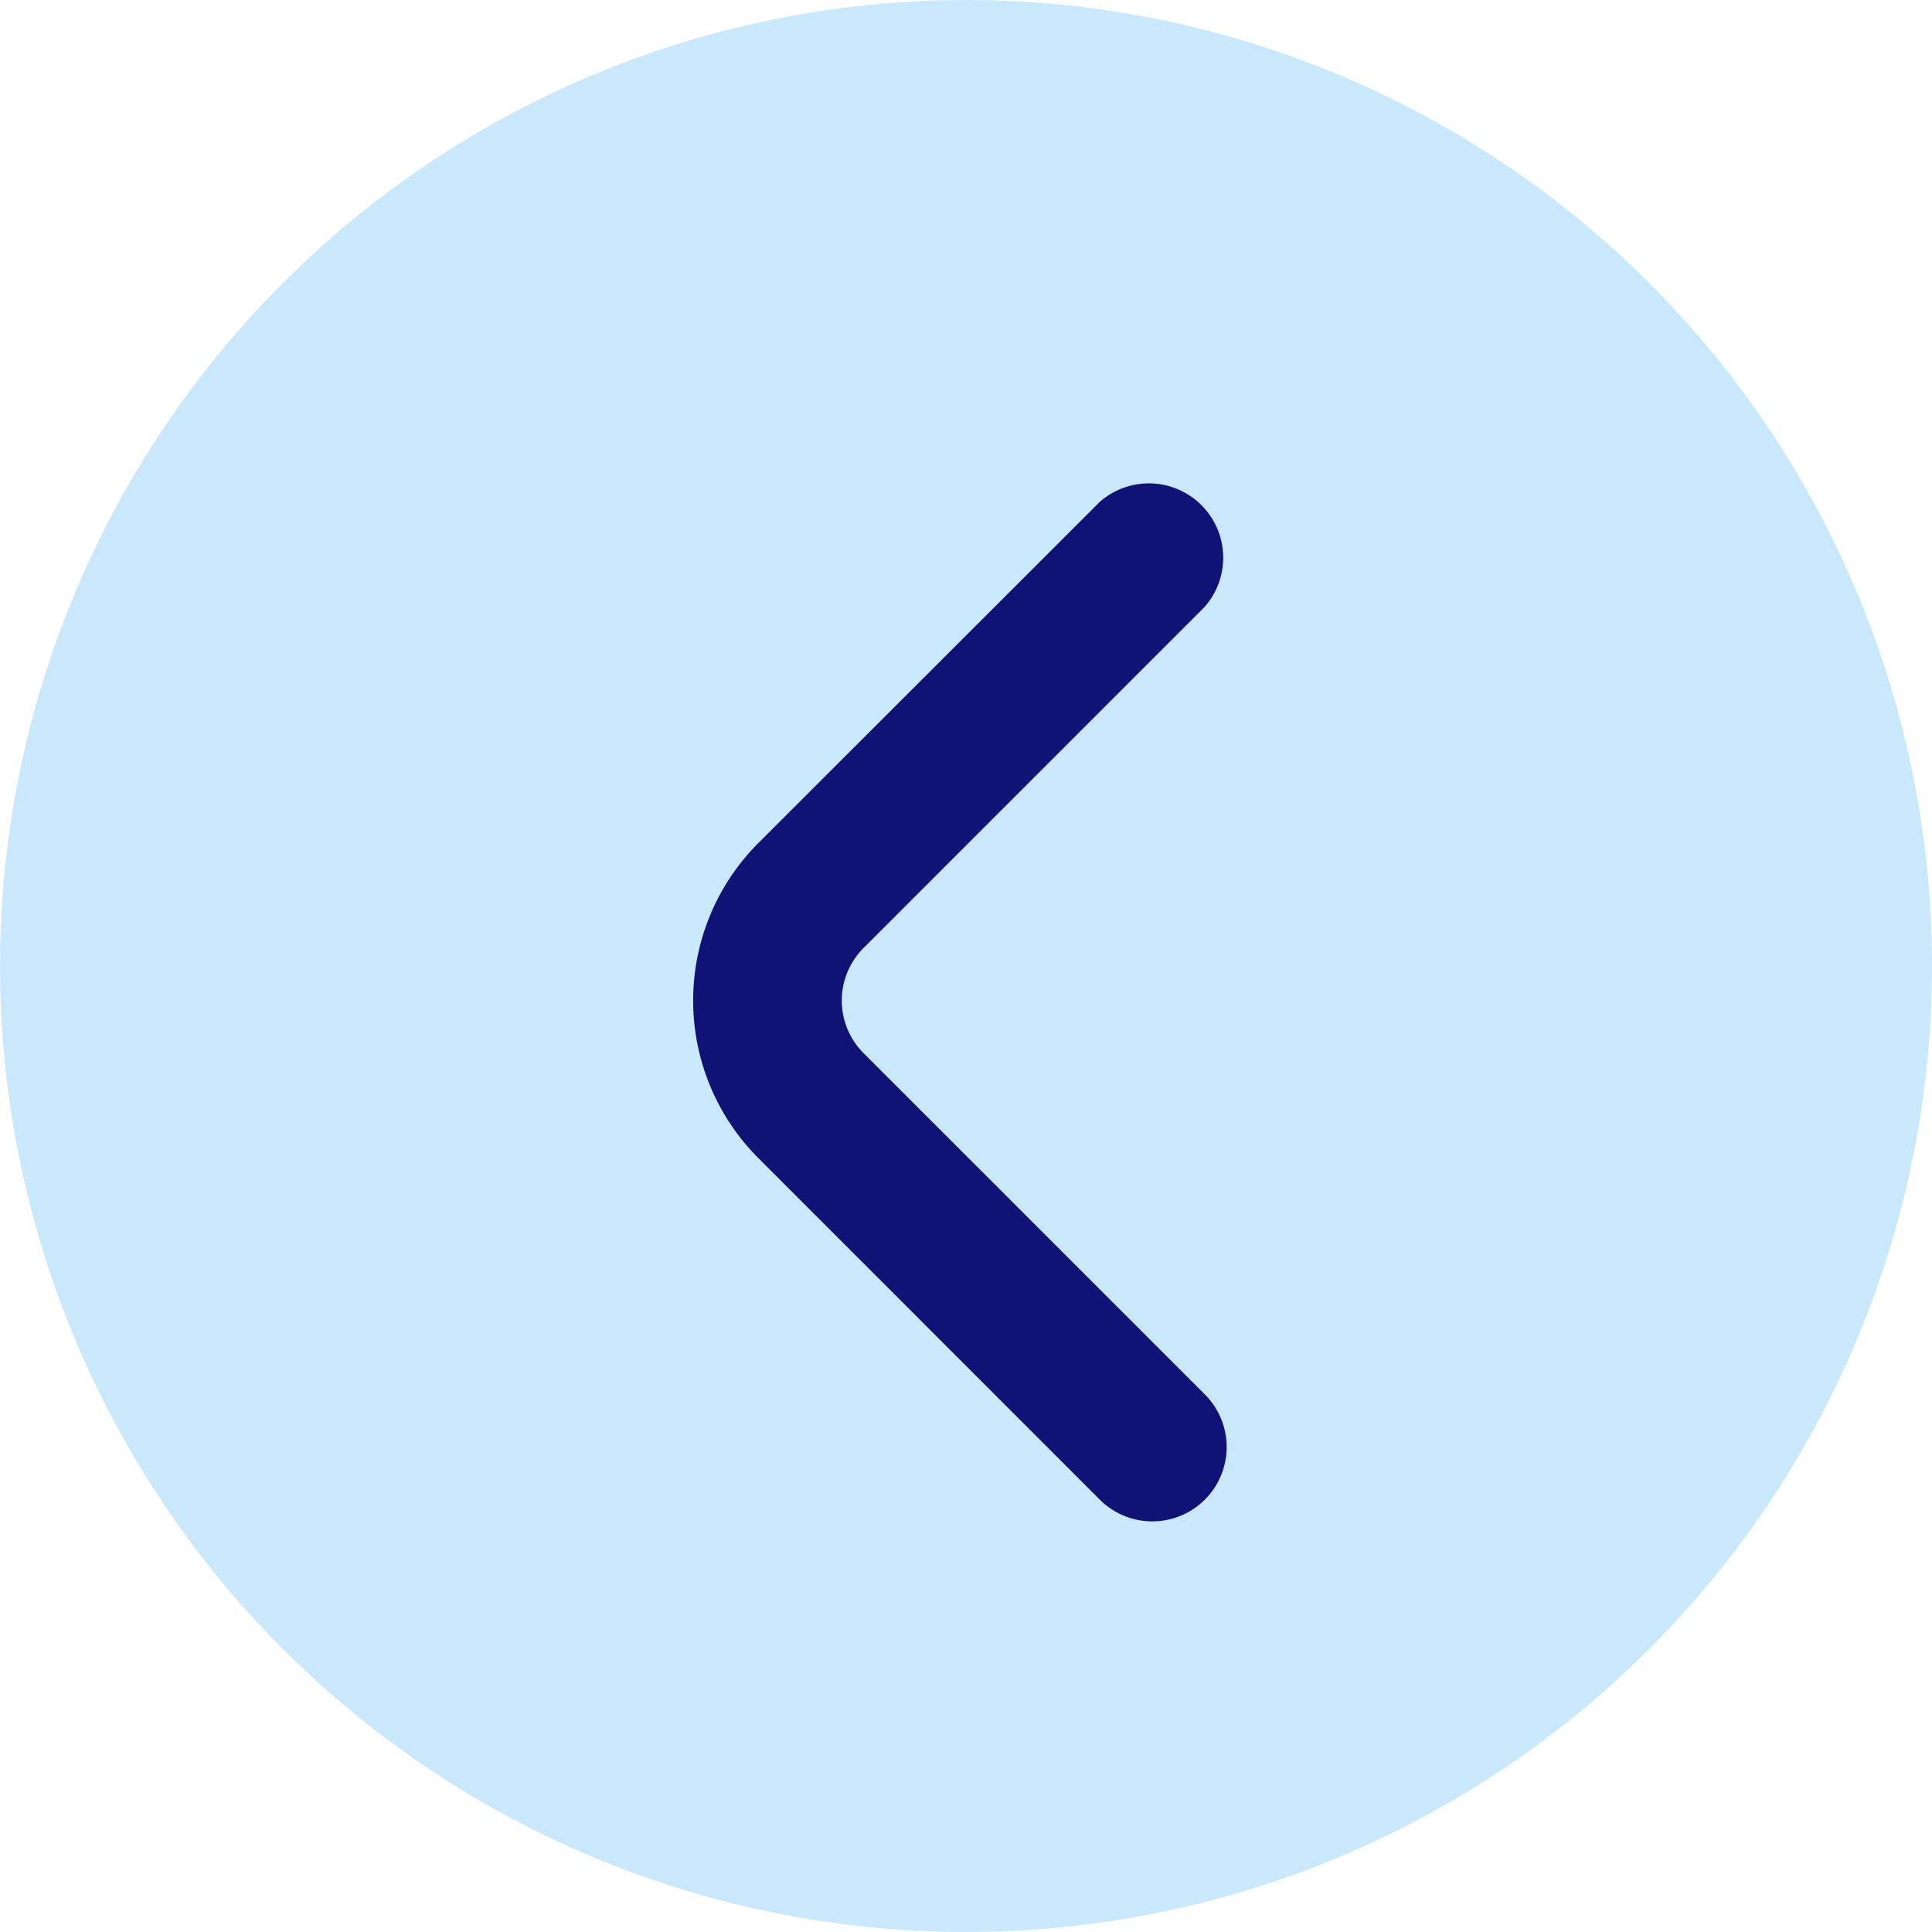 <svg id="Group_62" data-name="Group 62" xmlns="http://www.w3.org/2000/svg" width="23" height="23" viewBox="0 0 23 23">
  <circle id="Ellipse_5" data-name="Ellipse 5" cx="11.5" cy="11.5" r="11.5" fill="#3eabf4" opacity="0.27"/>
  <path id="fi-rr-angle-small-right" d="M9.884,9.32l4.06-4.057a.885.885,0,0,1,1.248,1.251l-4.057,4.057a.885.885,0,0,0,0,1.251l4.057,4.057a.885.885,0,1,1-1.252,1.251L9.884,13.073A2.654,2.654,0,0,1,9.884,9.32Z" transform="translate(-0.855 0.715)" fill="#101276"/>
</svg>
